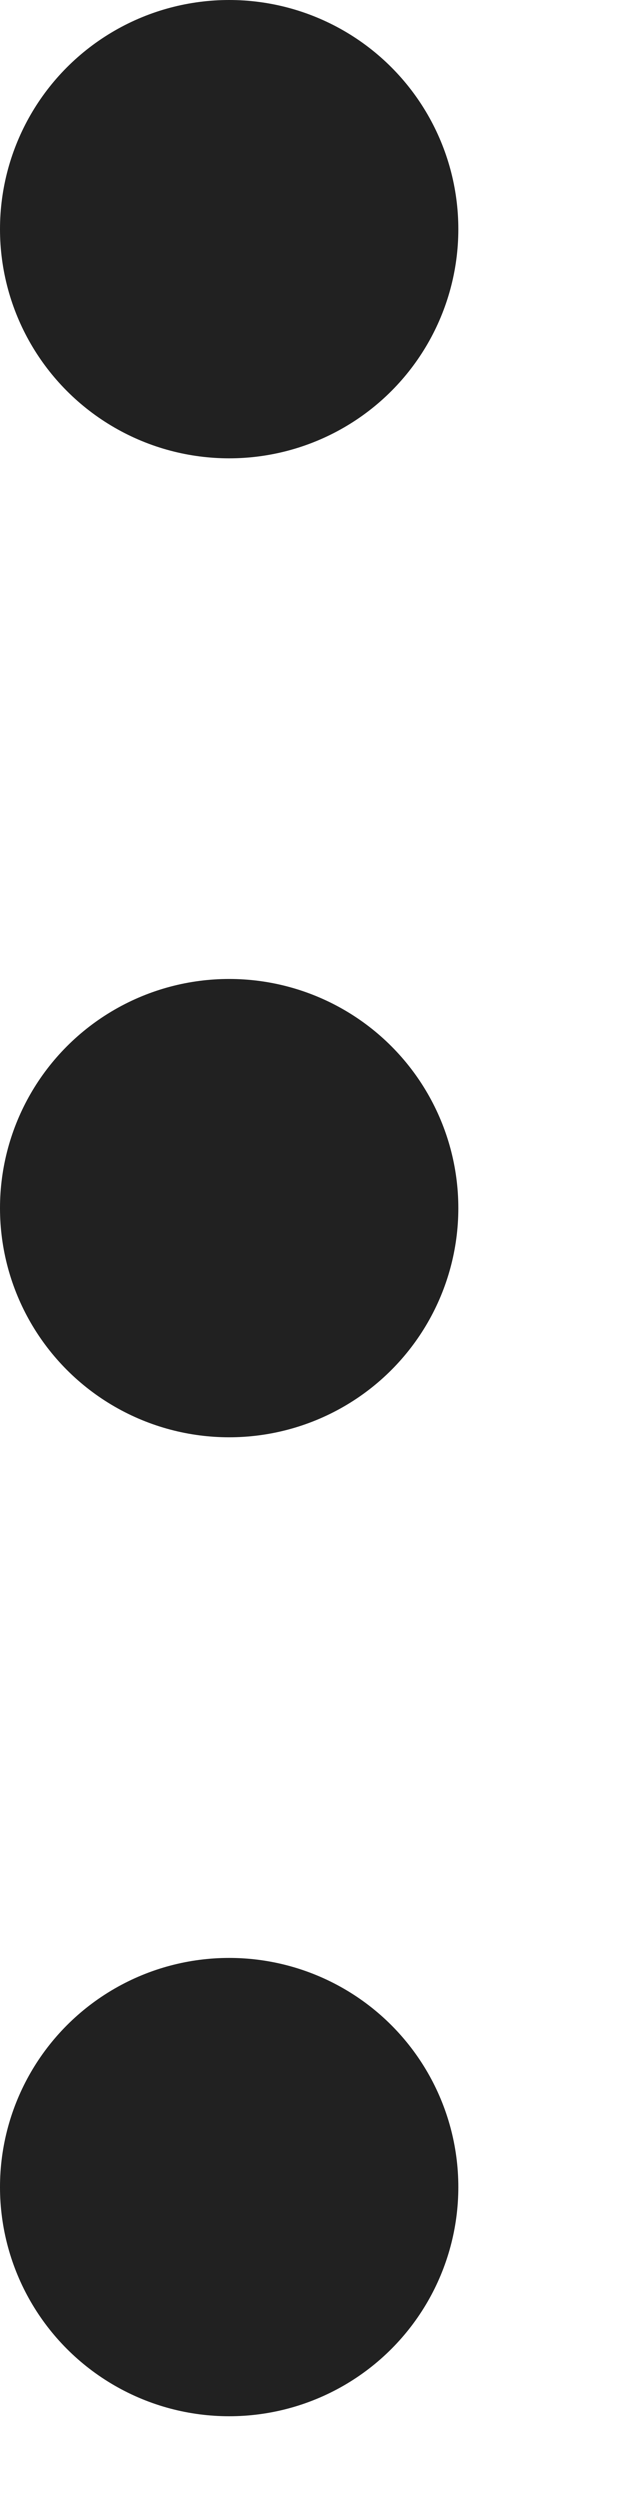 <svg width="3" height="12" viewBox="0 0 3 12" fill="none" xmlns="http://www.w3.org/2000/svg">
<circle cx="1.1" cy="5.799" r="1.1" fill="#212121"/>
<circle cx="1.1" cy="10.498" r="1.1" fill="#212121"/>
<circle cx="1.1" cy="1.1" r="1.1" fill="#212121"/>
</svg>
